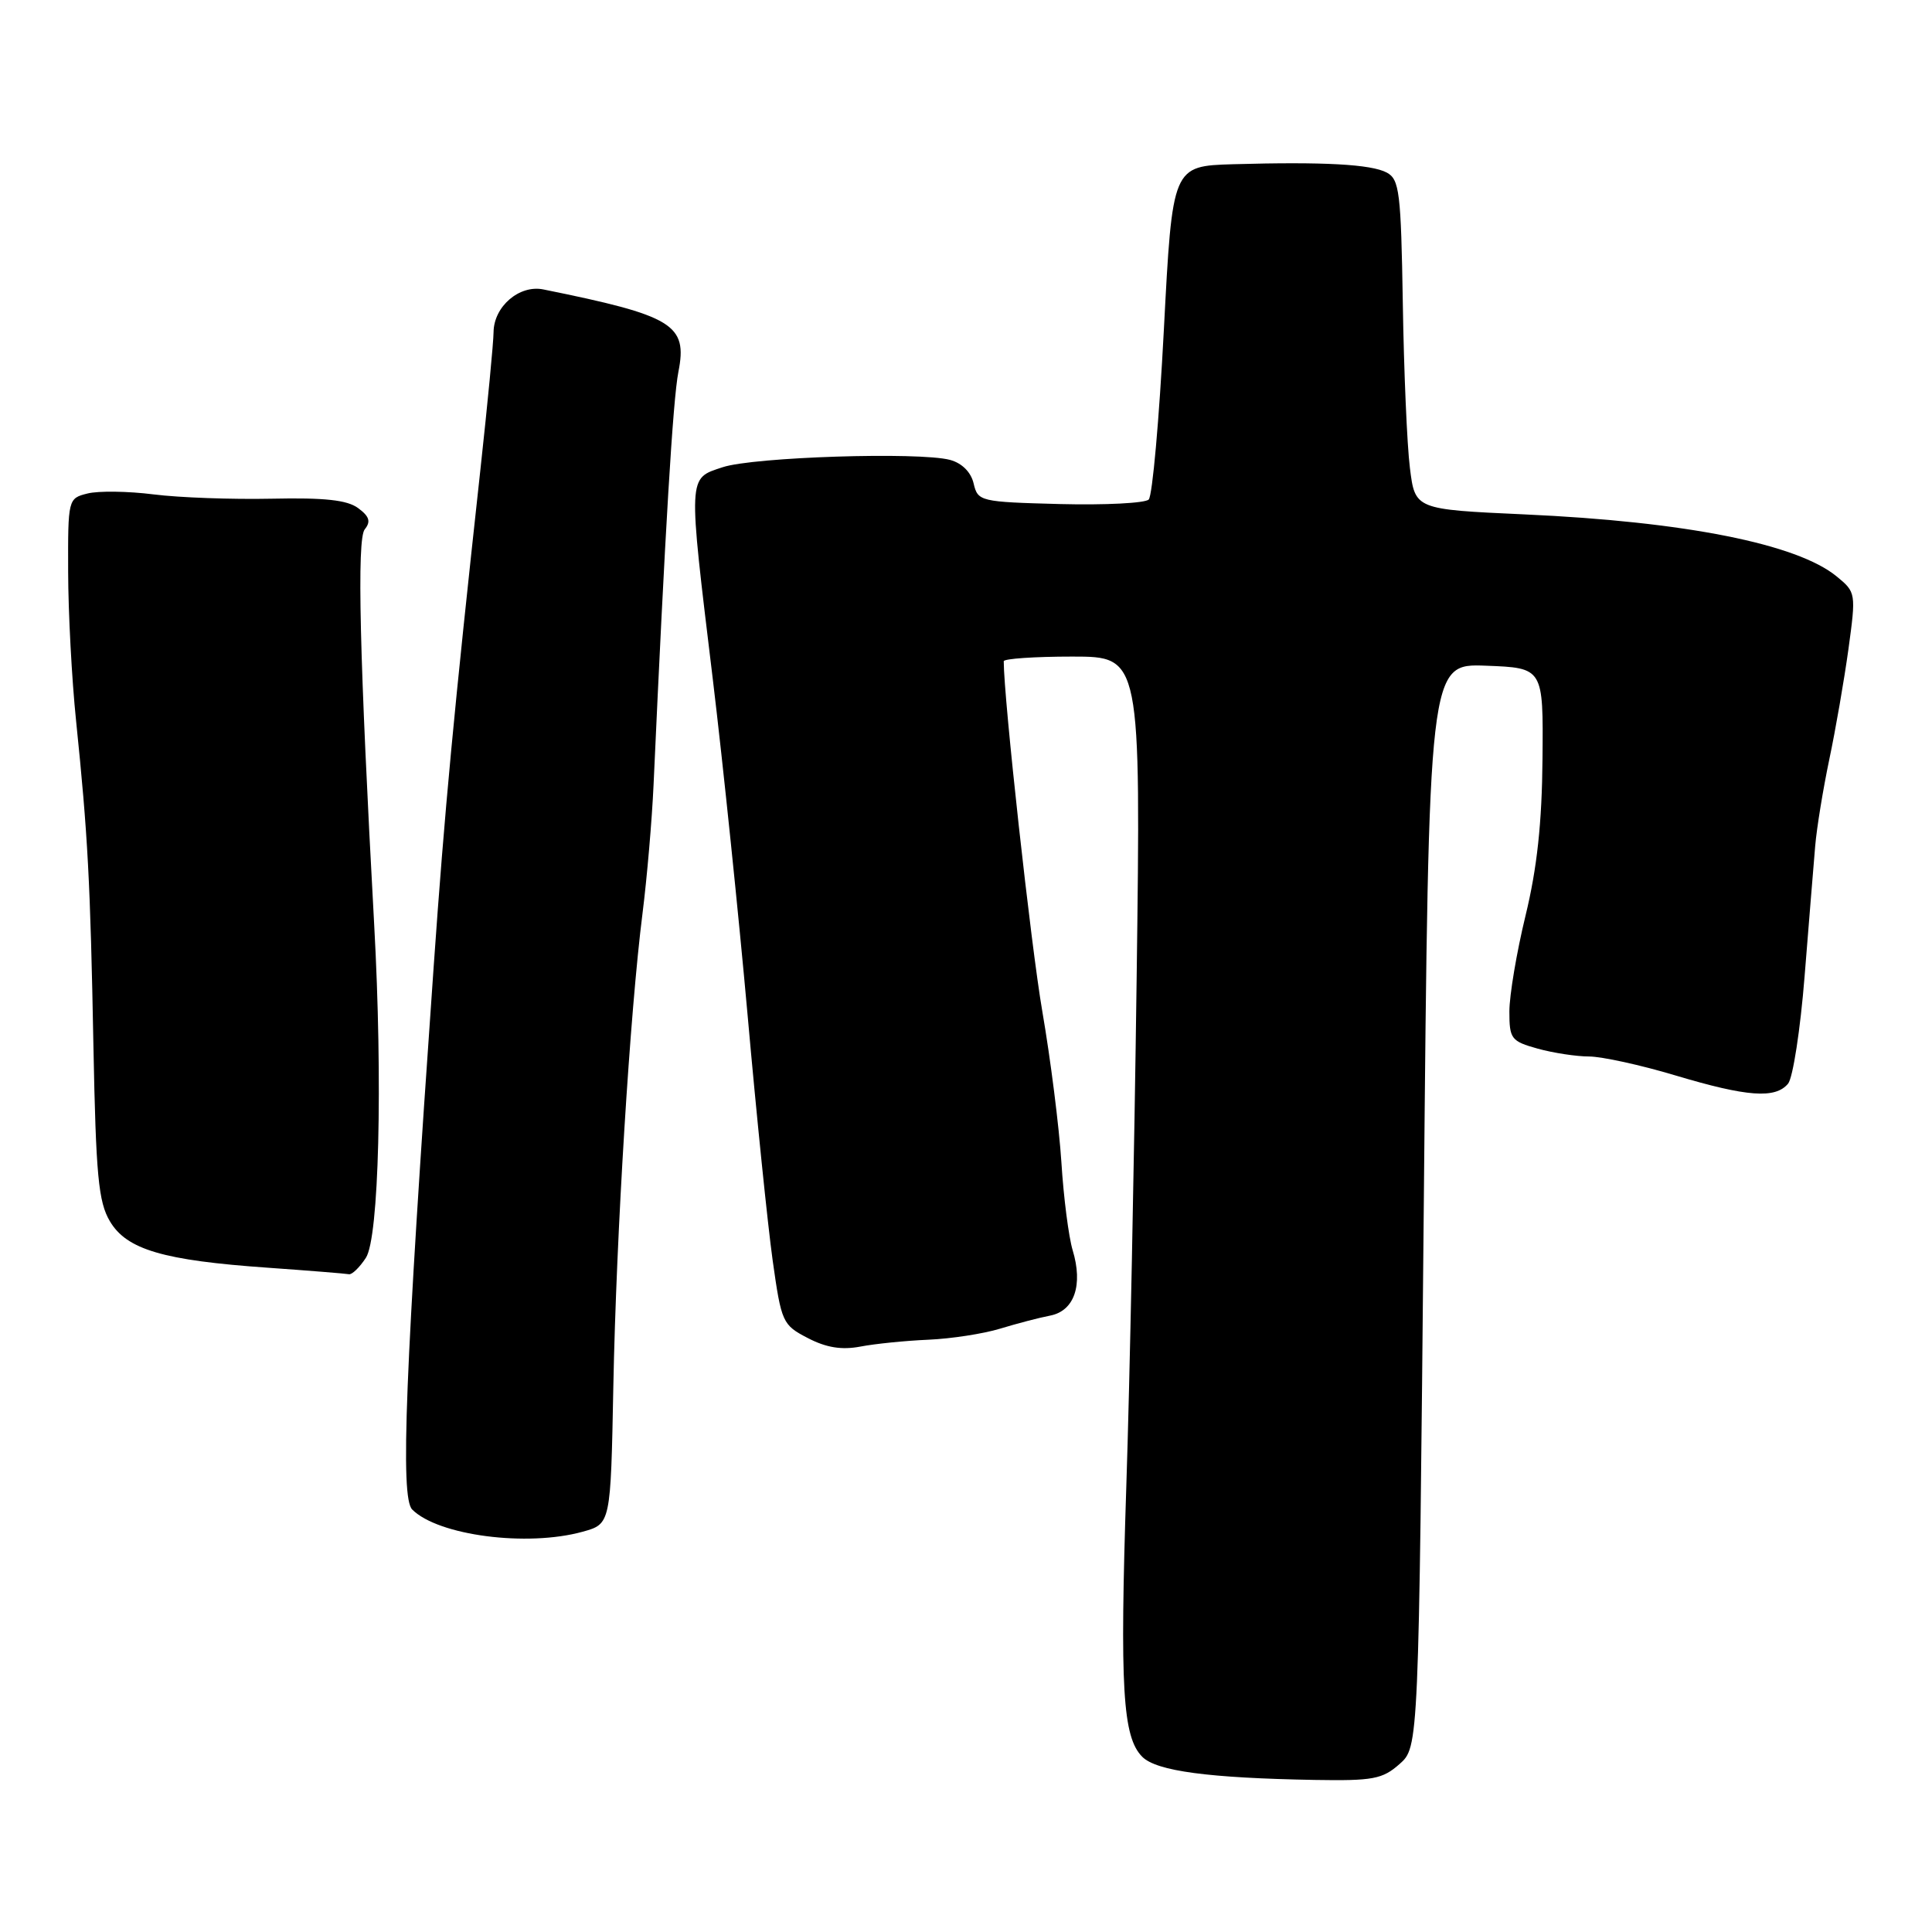 <?xml version="1.0" encoding="UTF-8" standalone="no"?>
<!DOCTYPE svg PUBLIC "-//W3C//DTD SVG 1.1//EN" "http://www.w3.org/Graphics/SVG/1.1/DTD/svg11.dtd" >
<svg xmlns="http://www.w3.org/2000/svg" xmlns:xlink="http://www.w3.org/1999/xlink" version="1.1" viewBox="0 0 256 256">
 <g >
 <path fill="currentColor"
d=" M 185.44 233.75 C 187.99 231.50 187.99 231.50 188.66 159.71 C 189.32 87.92 189.32 87.92 196.91 88.21 C 204.50 88.50 204.50 88.50 204.39 100.50 C 204.32 109.05 203.67 115.04 202.14 121.33 C 200.96 126.18 200.00 131.90 200.00 134.03 C 200.00 137.66 200.24 137.97 203.75 138.95 C 205.81 139.52 208.88 139.99 210.57 139.99 C 212.26 140.00 217.41 141.12 222.00 142.50 C 231.50 145.34 235.24 145.62 236.93 143.59 C 237.57 142.81 238.56 136.40 239.12 129.34 C 239.69 122.28 240.31 114.53 240.52 112.13 C 240.72 109.73 241.57 104.55 242.39 100.63 C 243.22 96.71 244.36 90.12 244.93 86.00 C 245.94 78.60 245.92 78.47 243.38 76.39 C 238.14 72.07 223.29 69.12 202.00 68.16 C 187.50 67.50 187.50 67.50 186.82 62.00 C 186.44 58.98 186.02 49.16 185.88 40.18 C 185.64 25.48 185.43 23.77 183.76 22.87 C 181.68 21.76 175.35 21.42 163.42 21.76 C 155.35 22.00 155.35 22.00 154.22 43.65 C 153.60 55.56 152.70 65.70 152.21 66.19 C 151.73 66.67 146.44 66.94 140.46 66.79 C 129.86 66.51 129.57 66.44 129.01 64.06 C 128.66 62.56 127.47 61.37 125.89 60.94 C 121.79 59.85 99.85 60.55 95.75 61.91 C 91.11 63.45 91.15 62.70 94.45 90.00 C 95.81 101.28 97.88 121.30 99.06 134.50 C 100.23 147.70 101.73 162.32 102.38 167.00 C 103.54 175.23 103.68 175.56 107.04 177.30 C 109.48 178.57 111.53 178.90 114.00 178.43 C 115.92 178.06 119.97 177.65 123.00 177.52 C 126.03 177.39 130.30 176.73 132.50 176.06 C 134.70 175.39 137.70 174.60 139.17 174.32 C 142.36 173.69 143.53 170.27 142.13 165.65 C 141.61 163.92 140.93 158.68 140.64 154.00 C 140.34 149.32 139.20 140.32 138.11 134.00 C 136.61 125.33 133.00 92.54 133.00 87.62 C 133.00 87.28 137.09 87.00 142.08 87.00 C 151.17 87.00 151.17 87.00 150.61 129.75 C 150.30 153.26 149.69 183.53 149.24 197.00 C 148.37 223.67 148.75 230.18 151.36 232.79 C 153.25 234.68 160.16 235.60 174.19 235.85 C 181.91 235.98 183.18 235.75 185.44 233.75 Z  M 77.21 202.96 C 80.92 201.93 80.92 201.93 81.27 183.71 C 81.66 163.50 83.48 134.05 85.14 121.00 C 85.73 116.33 86.39 108.67 86.60 104.00 C 88.12 70.41 89.17 52.91 89.89 49.28 C 91.13 43.00 89.23 41.84 71.99 38.35 C 68.82 37.71 65.44 40.60 65.40 44.00 C 65.39 45.38 64.61 53.47 63.68 62.00 C 60.10 94.75 58.93 107.21 57.47 128.00 C 53.67 181.95 53.02 198.42 54.62 200.02 C 58.07 203.47 69.85 205.00 77.21 202.96 Z  M 48.48 166.67 C 50.22 164.02 50.73 143.41 49.58 122.50 C 47.64 87.07 47.27 71.45 48.33 70.14 C 49.16 69.11 48.95 68.43 47.46 67.33 C 46.01 66.25 43.01 65.93 36.00 66.08 C 30.77 66.19 23.73 65.94 20.35 65.51 C 16.96 65.08 13.02 65.03 11.60 65.39 C 9.02 66.03 9.00 66.12 9.03 75.77 C 9.04 81.12 9.51 90.00 10.08 95.50 C 11.64 110.69 11.97 116.75 12.38 138.65 C 12.71 155.74 13.04 159.26 14.56 161.82 C 16.78 165.58 21.63 167.01 35.50 167.98 C 41.00 168.37 45.83 168.76 46.23 168.84 C 46.63 168.93 47.64 167.95 48.48 166.67 Z "/>
</g>
</svg>